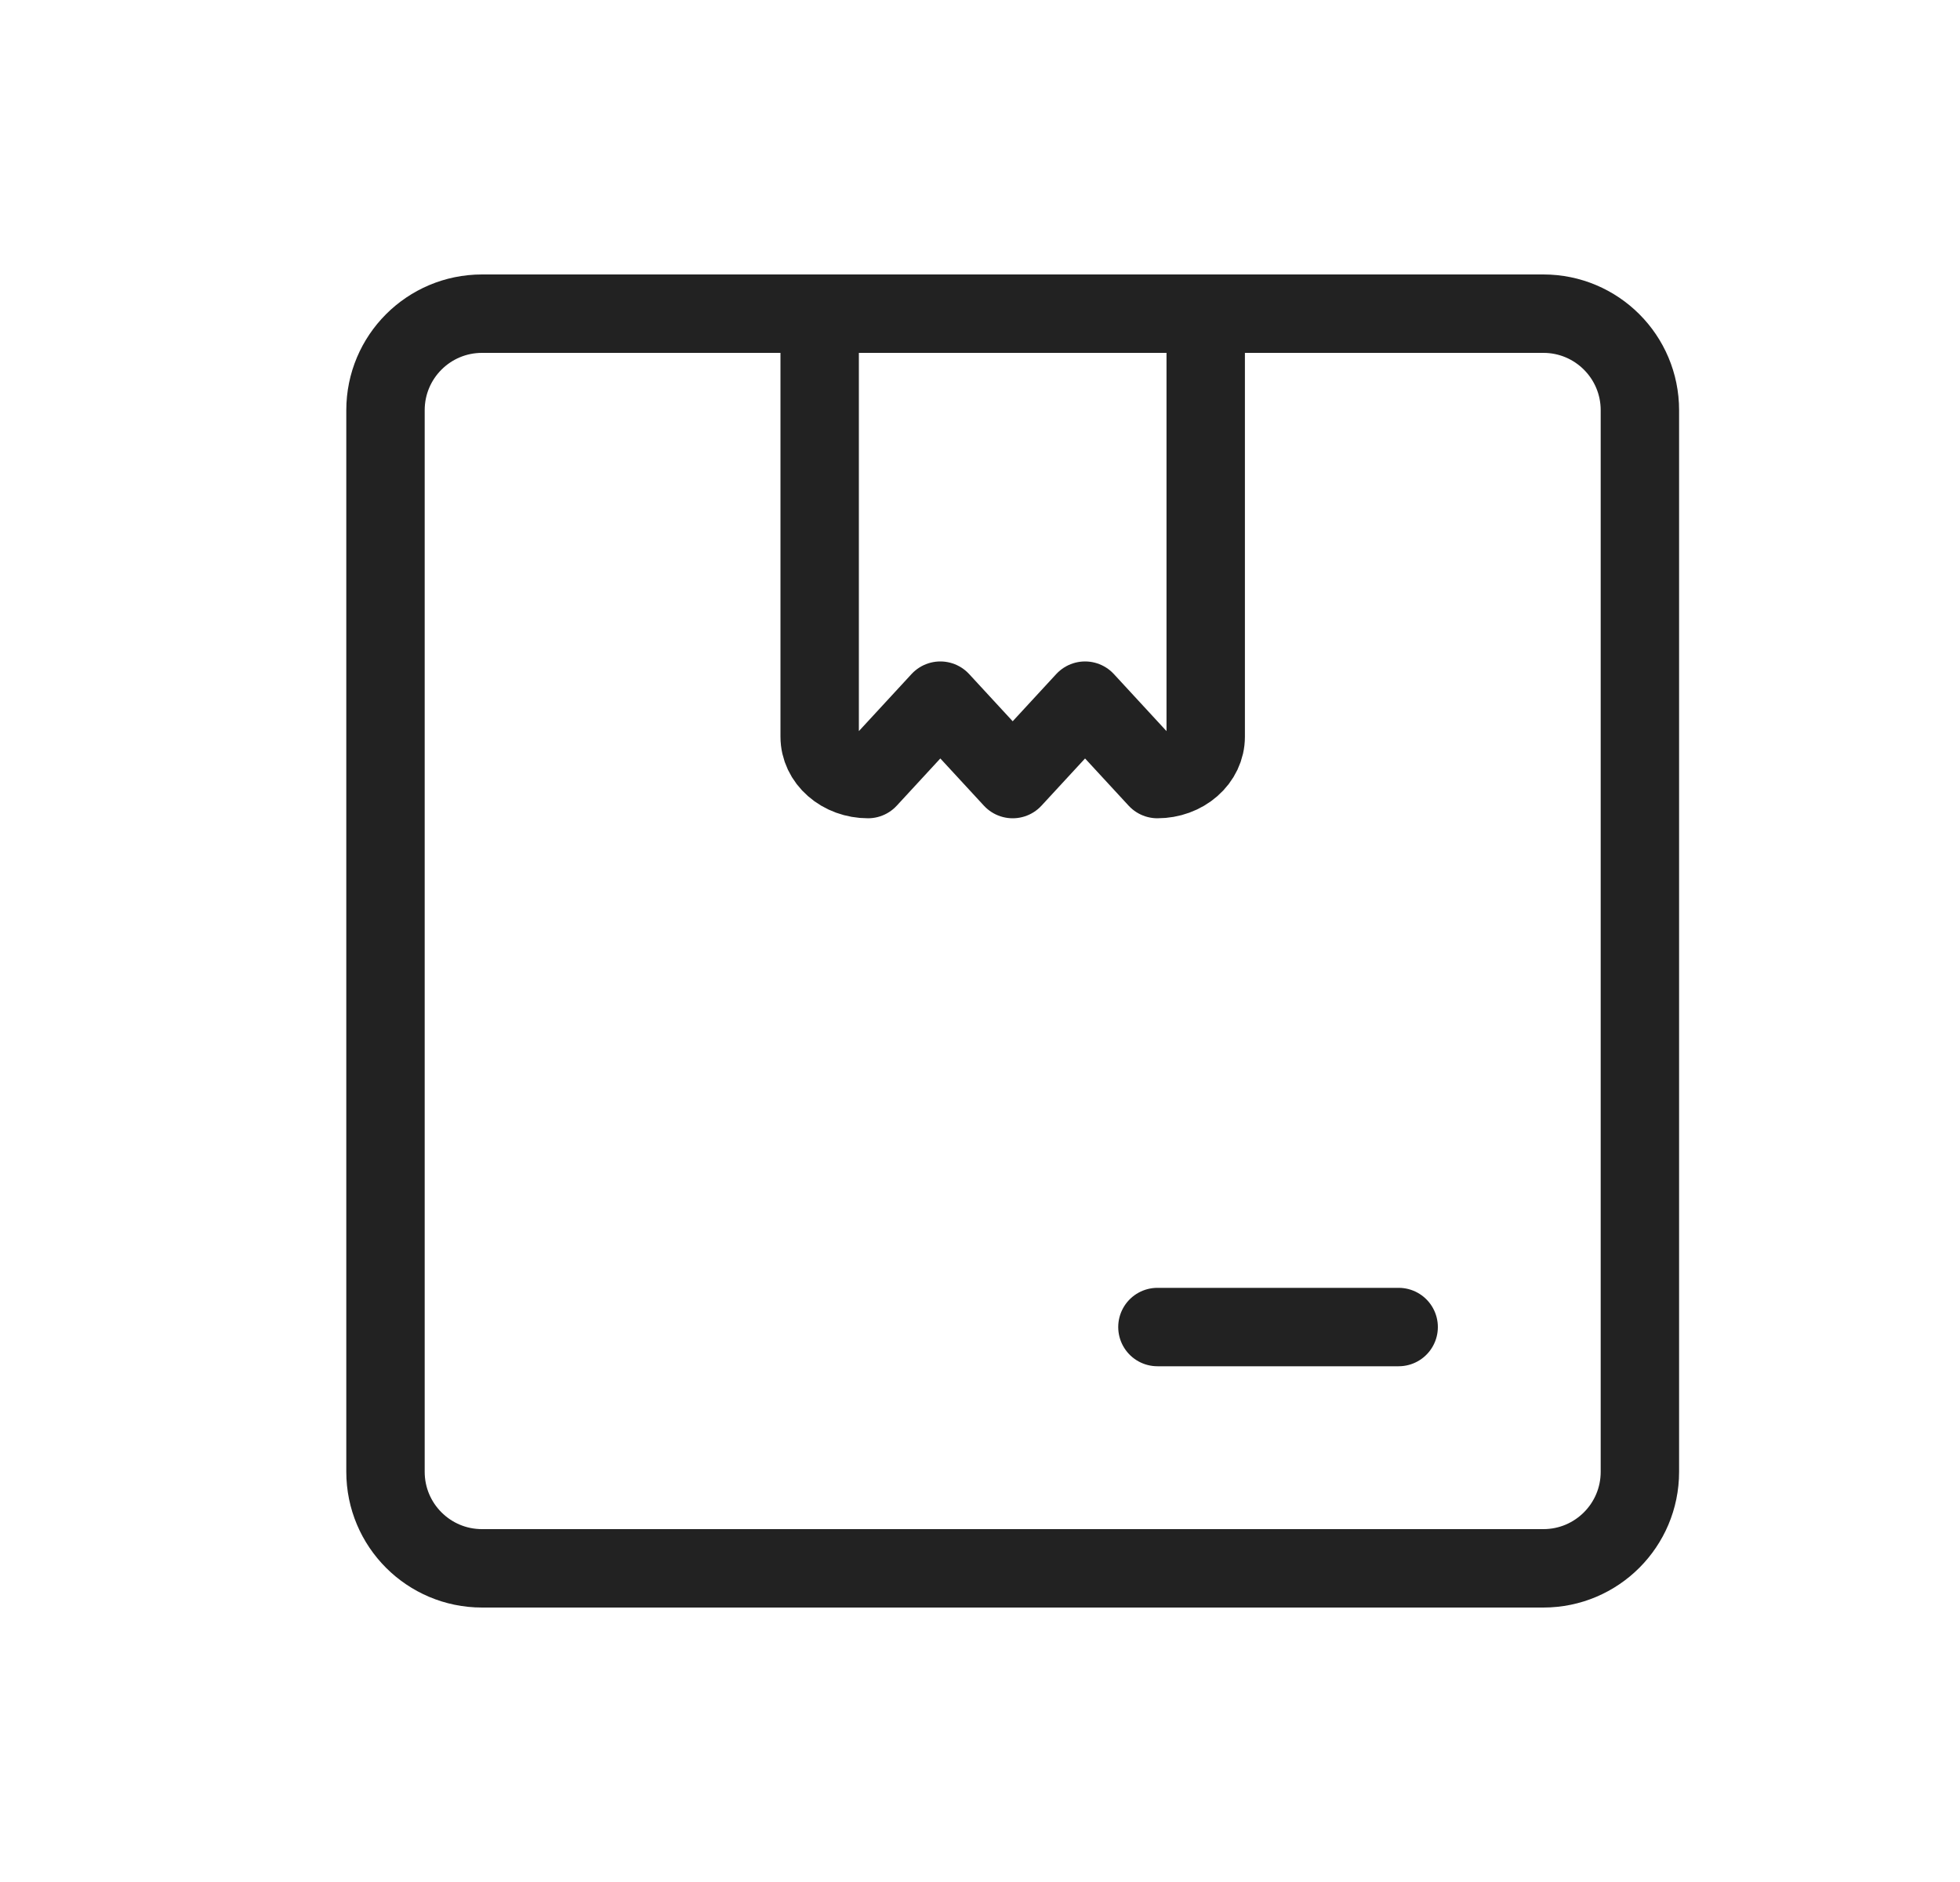 <svg width="25" height="24" viewBox="0 0 25 24" fill="none" xmlns="http://www.w3.org/2000/svg">
<path d="M19.686 4H6.148C5.468 4 4.917 4.551 4.917 5.231V18.769C4.917 19.449 5.468 20 6.148 20H19.686C20.366 20 20.917 19.449 20.917 18.769V5.231C20.917 4.551 20.366 4 19.686 4Z" stroke="#222222" stroke-linecap="round" stroke-linejoin="round"/>
<path d="M15.379 4V9.395C15.379 9.539 15.314 9.676 15.198 9.777C15.083 9.878 14.926 9.935 14.763 9.935L13.84 8.935L12.917 9.935L11.994 8.935L11.071 9.935C10.908 9.935 10.751 9.878 10.636 9.777C10.52 9.676 10.455 9.539 10.455 9.395V4" stroke="#222222" stroke-linecap="round" stroke-linejoin="round"/>
<path d="M14.763 16.923H17.84" stroke="#222222" stroke-linecap="round" stroke-linejoin="round"/>
</svg>
